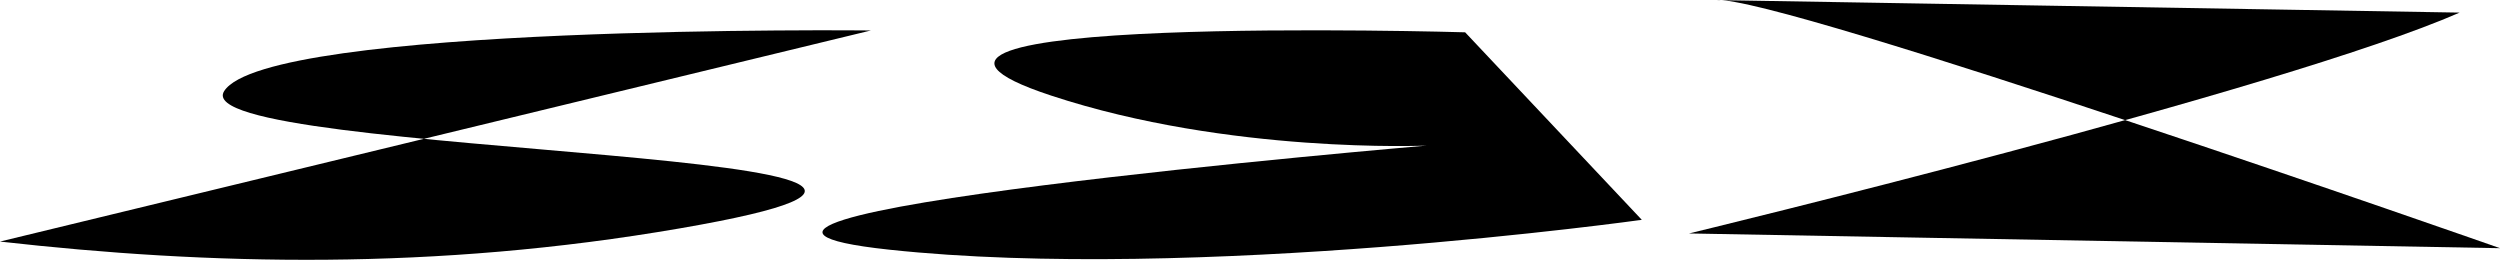 <svg id="278535f6-966f-4010-9b6e-0b23edf527e6" data-name="929a63f3-9ae3-4ac3-aaf2-1ac0400b1715" xmlns="http://www.w3.org/2000/svg" width="1357.2" height="141.05" viewBox="0 0 1357.2 141.05"><title>sex</title><path d="M514.2,380.5s-327.8-3.6-351.1,32.9S659.5,445,410.7,487.9C277,511,154.8,507.9,41.4,495.1" transform="translate(-41.4 -363.96)"/><path d="M836.8,381.5s-361.5-10.6-224.6,34.4C708.7,447.7,815.9,443,815.9,443s-457.6,38.7-291.8,56.5,408.6-16.2,408.6-16.2" transform="translate(-41.4 -363.96)"/><path d="M1376.7,370.8C1280.2,413,958.3,490.7,958.3,490.7l440.3,8S1007.2,361.3,972.9,364Z" transform="translate(-41.4 -363.96)"/></svg>